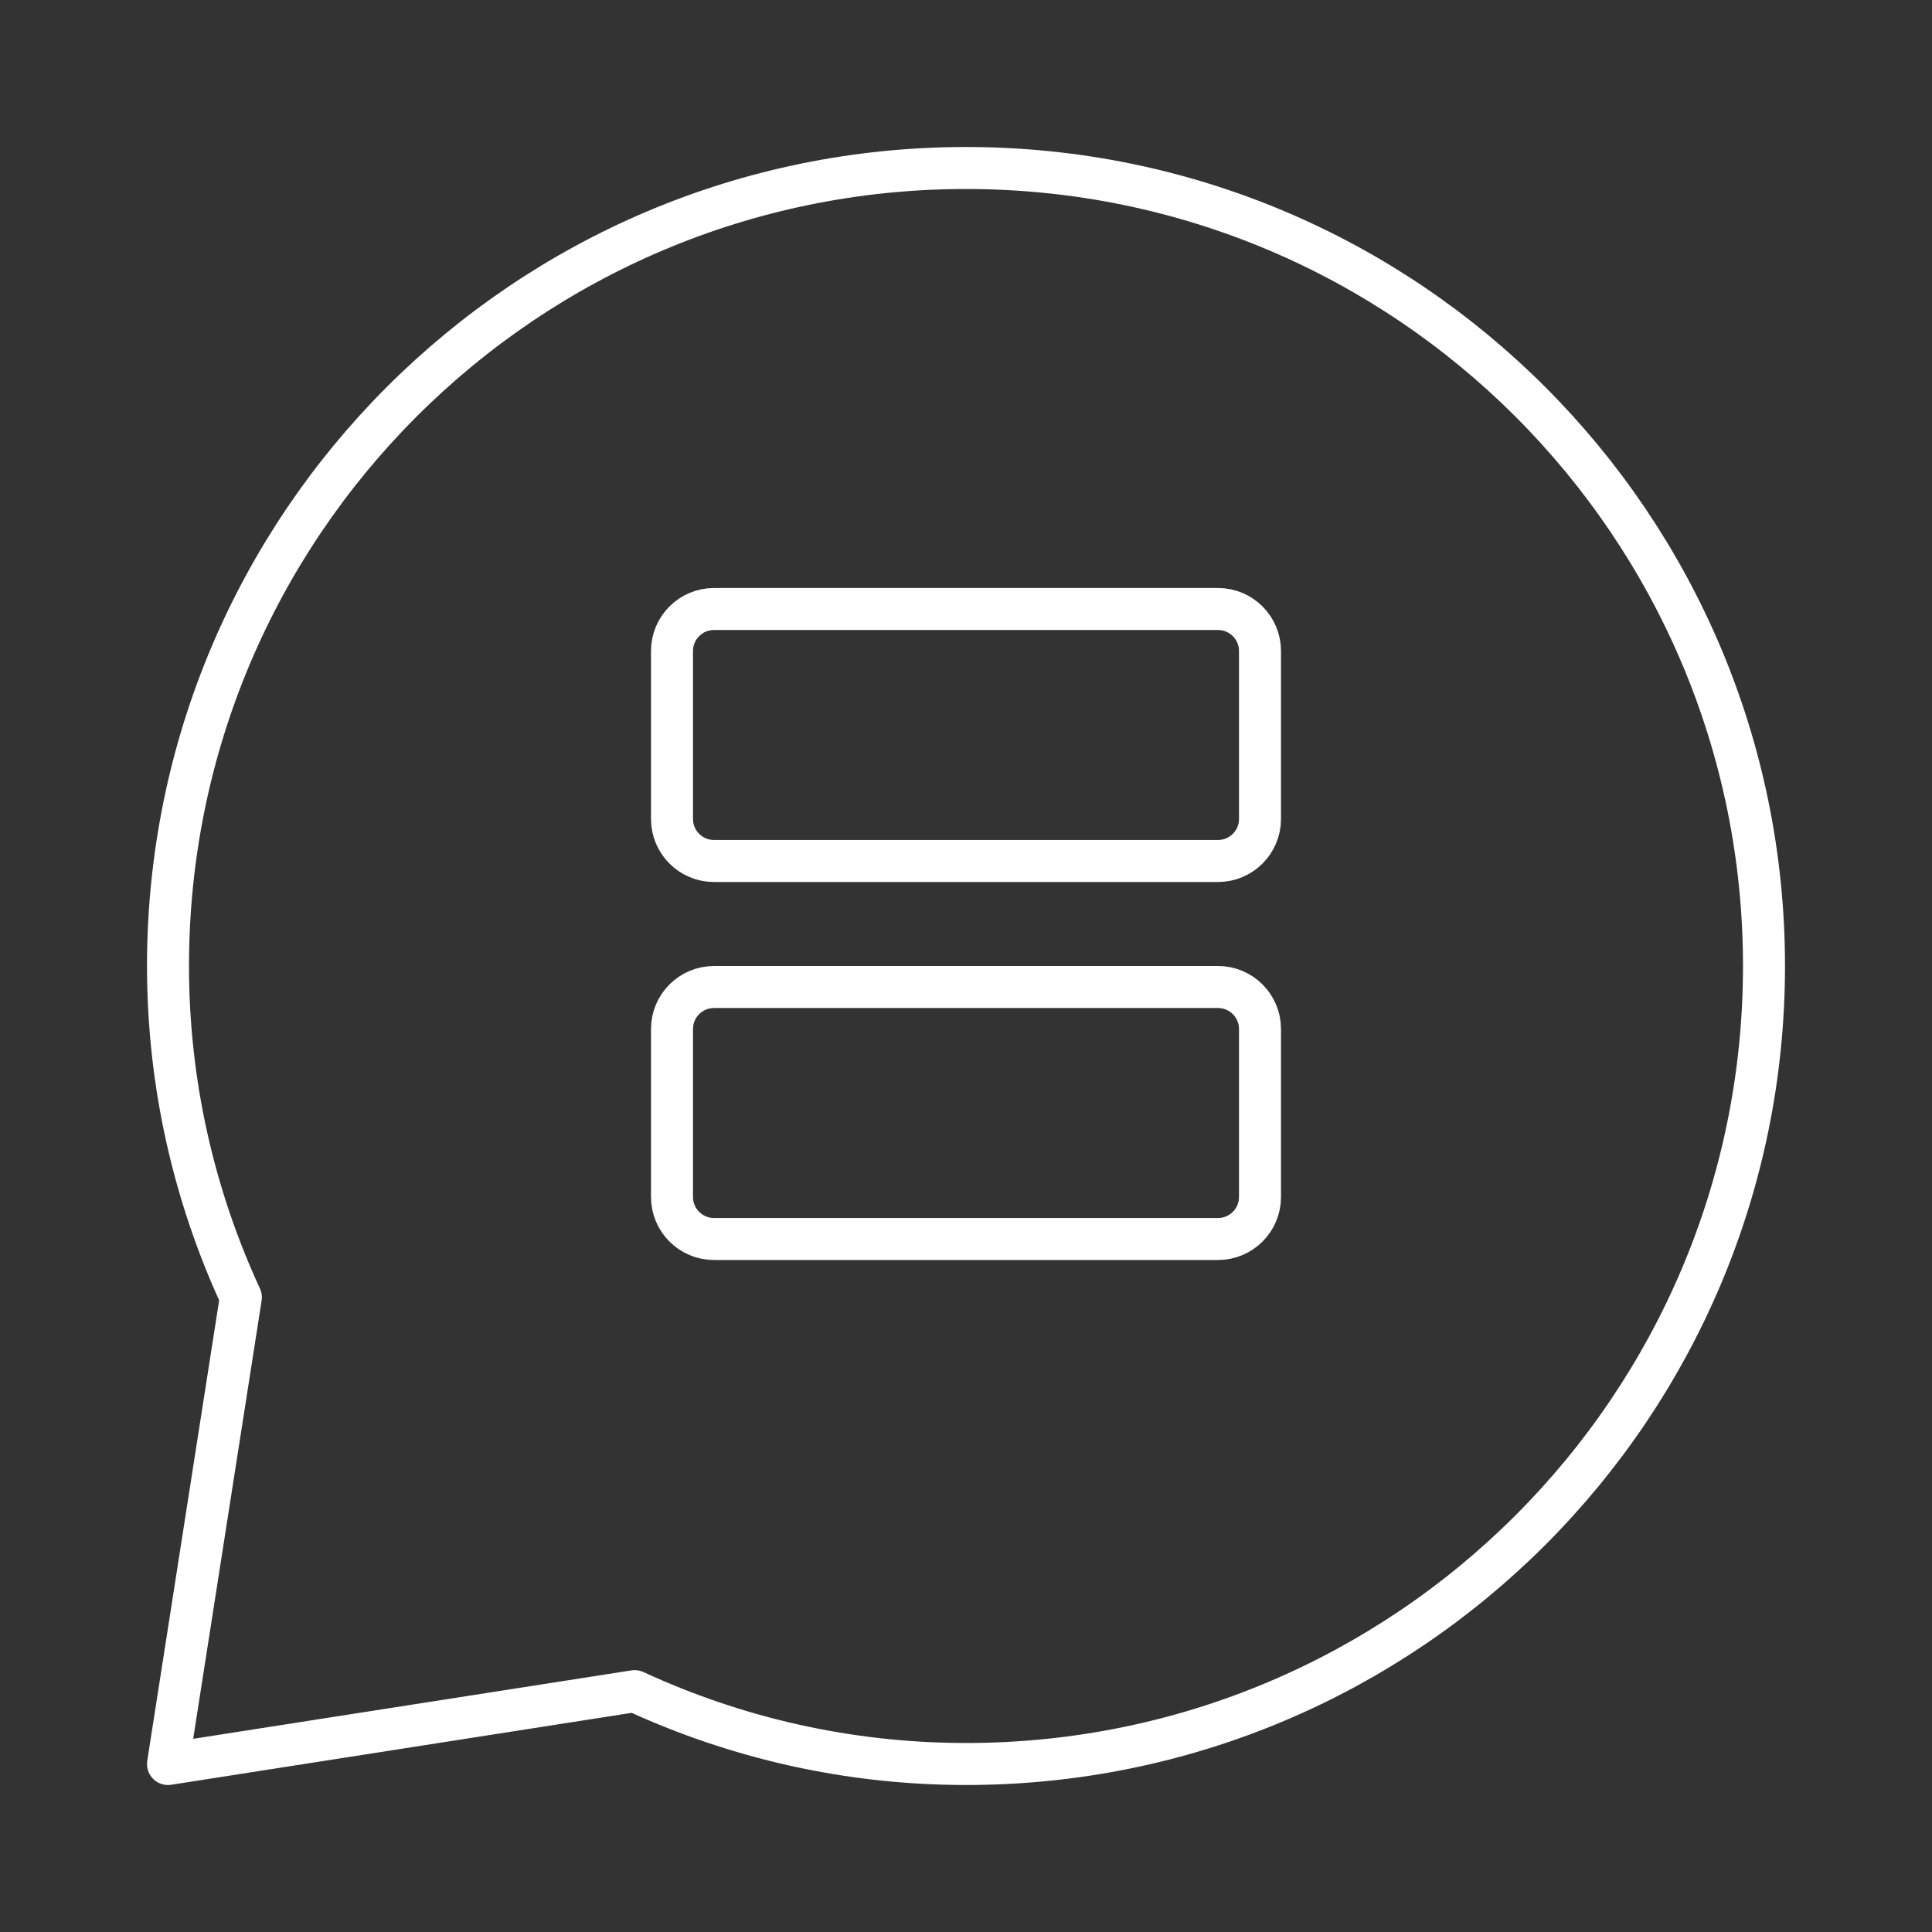<svg width="46" height="46" viewBox="0 0 46 46" fill="none" xmlns="http://www.w3.org/2000/svg">
<rect x="0" y="0" width="46" height="46" fill="#333333" stroke="none"/>
<path d="M23 42C33.493 42 42 33.493 42 23C42 12.507 33.493 4 23 4C12.507 4 4 12.507 4 23C4 25.803 4.621 28.477 5.735 30.889L4 42L15.111 40.265C17.523 41.379 20.197 42 23 42Z" stroke="white" stroke-linecap="round" stroke-linejoin="round"/>
<path d="M30 28.5C30 29.052 29.552 29.5 29 29.5H17C16.448 29.5 16 29.052 16 28.5V24.5C16 23.948 16.448 23.5 17 23.5H29C29.552 23.5 30 23.948 30 24.5V28.5Z" stroke="white" stroke-linecap="round" stroke-linejoin="round"/>
<path d="M30 19.5C30 20.052 29.552 20.5 29 20.5H17C16.448 20.5 16 20.052 16 19.5V15.5C16 14.948 16.448 14.5 17 14.5H29C29.552 14.5 30 14.948 30 15.5V19.5Z" stroke="white" stroke-linecap="round" stroke-linejoin="round"/>
</svg>
